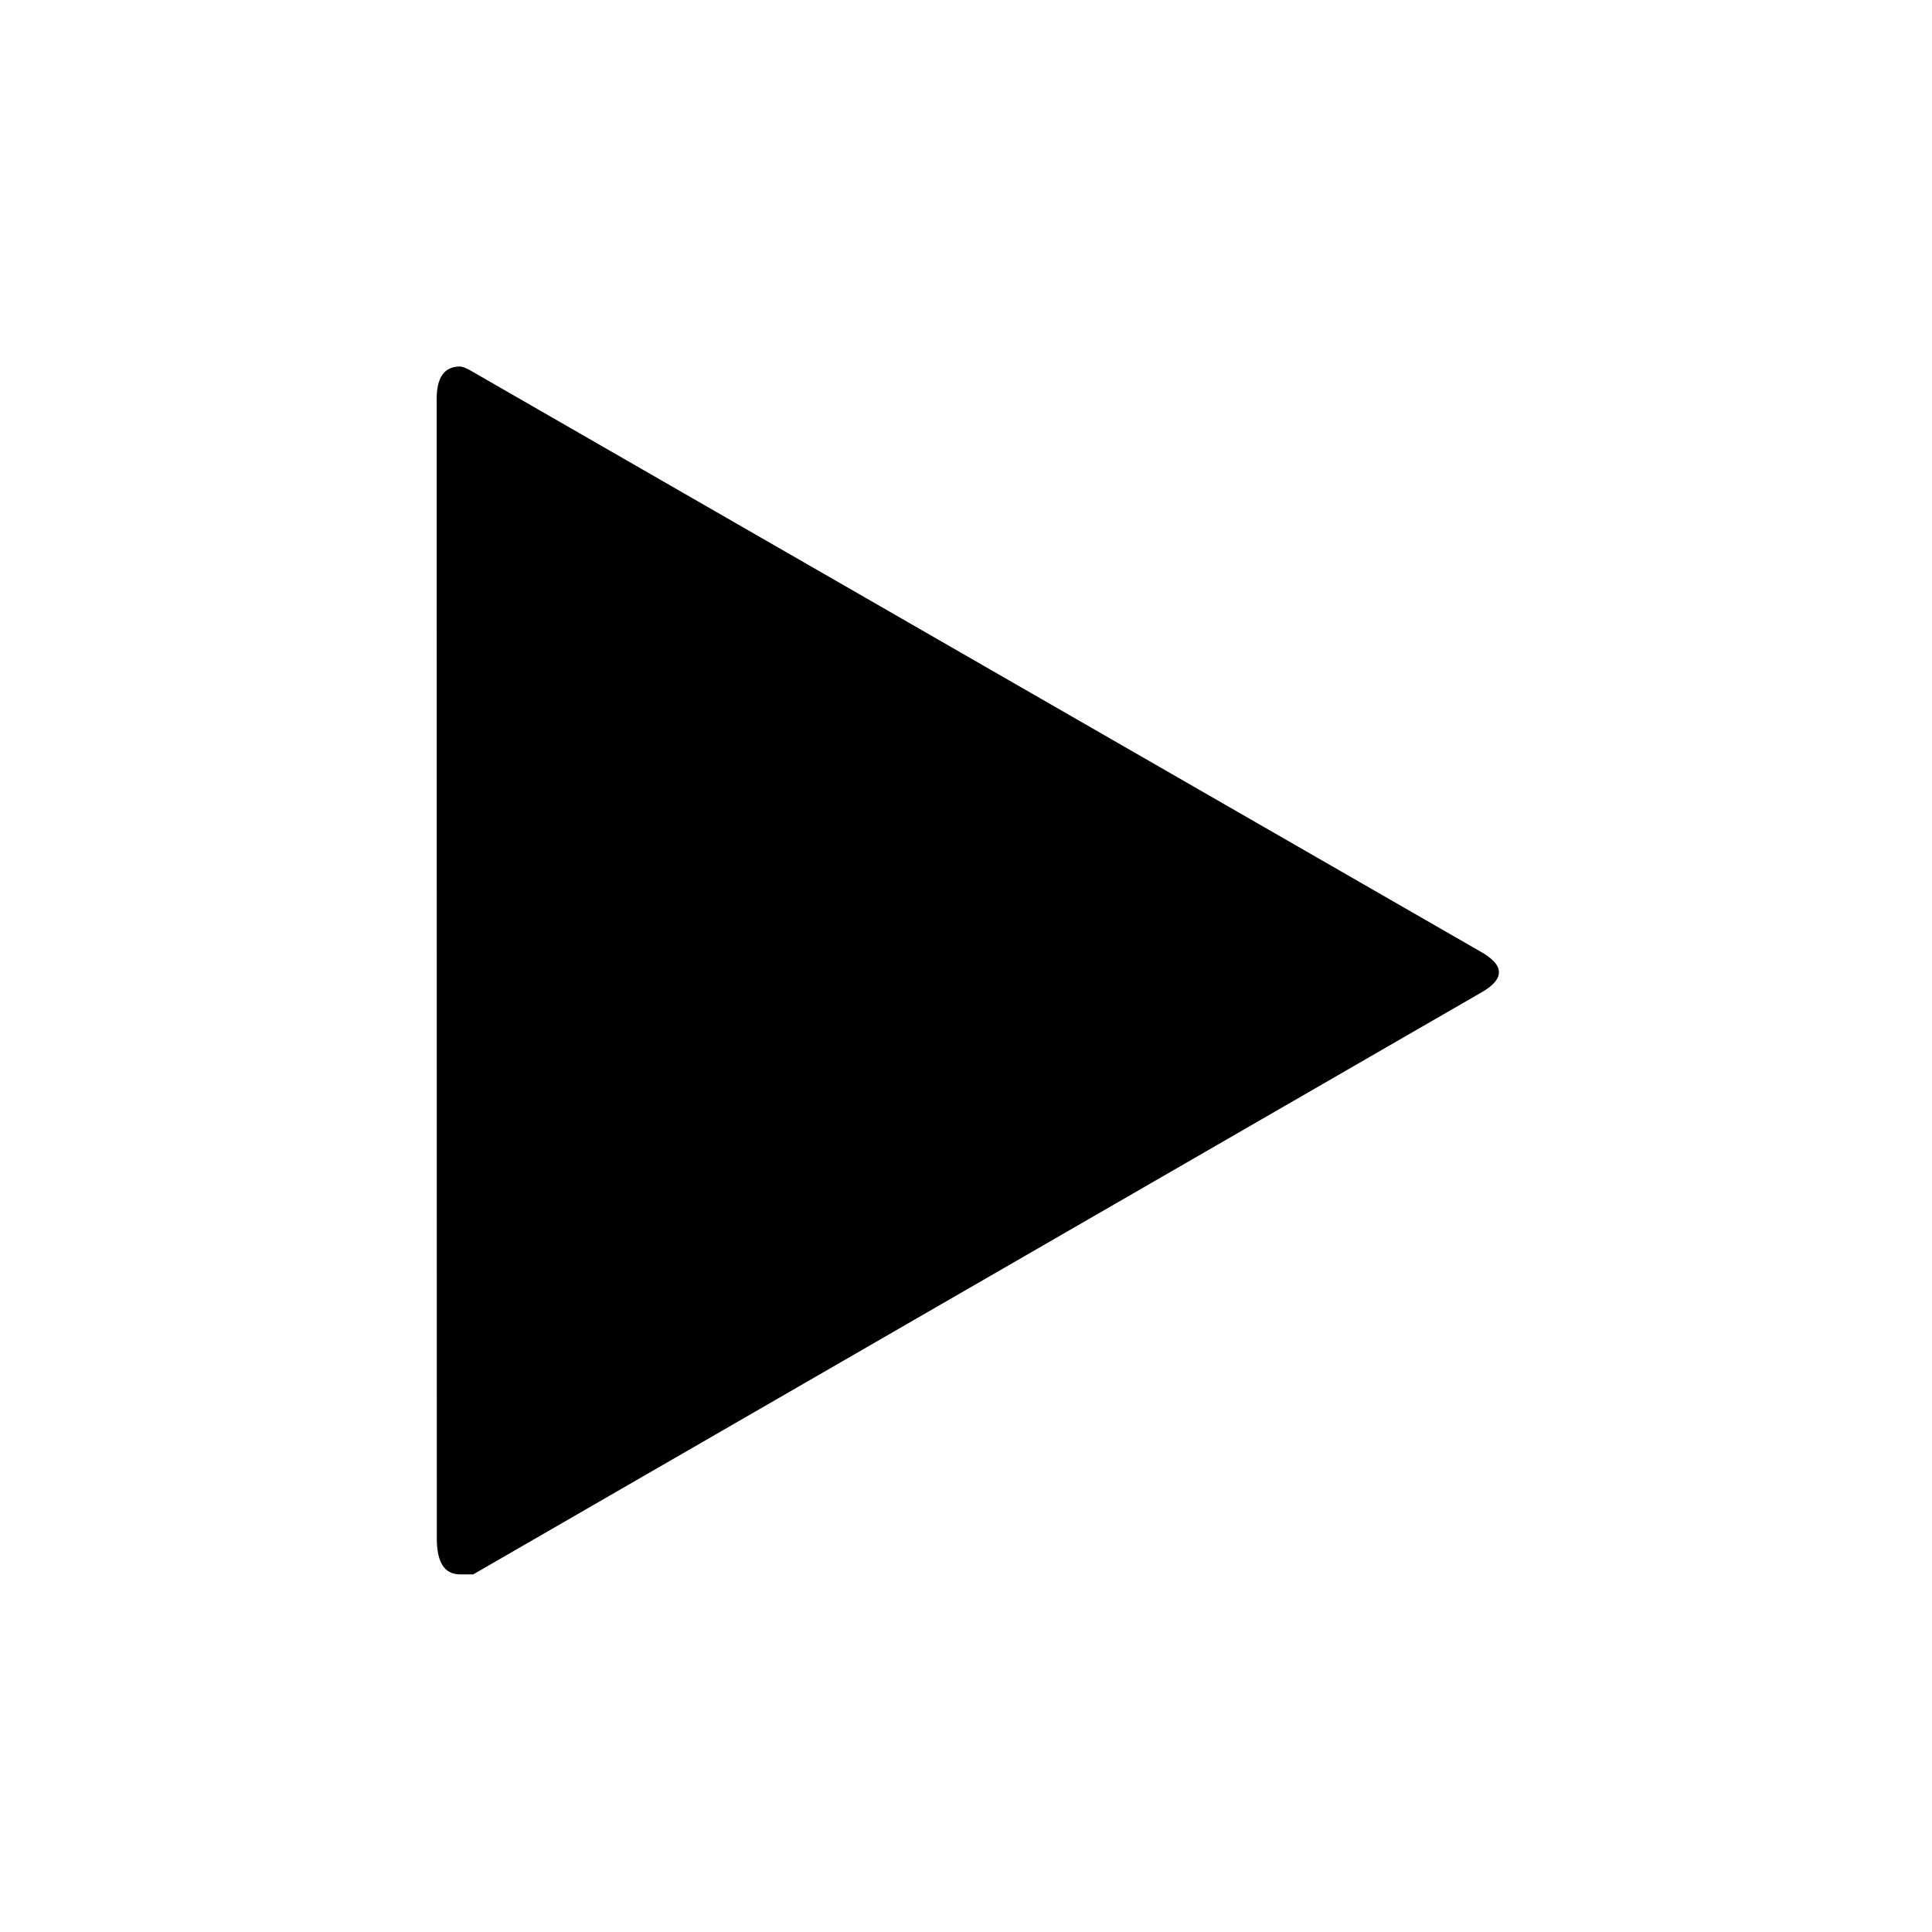 <?xml version="1.0" encoding="UTF-8" standalone="no"?>
<!-- Created with Inkscape (http://www.inkscape.org/) -->

<svg
   xmlns:dc="http://purl.org/dc/elements/1.1/"
   xmlns:cc="http://creativecommons.org/ns#"
   xmlns:rdf="http://www.w3.org/1999/02/22-rdf-syntax-ns#"
   xmlns:svg="http://www.w3.org/2000/svg"
   xmlns="http://www.w3.org/2000/svg"
   xmlns:sodipodi="http://sodipodi.sourceforge.net/DTD/sodipodi-0.dtd"
   xmlns:inkscape="http://www.inkscape.org/namespaces/inkscape"
   width="16"
   height="16"
   viewBox="0 0 16 16"
   version="1.1"
   id="svg8"
   inkscape:version="0.92.5 (2060ec1f9f, 2020-04-08)"
   sodipodi:docname="arrow-right-sn.svg">
  <defs
     id="defs2" />
  <sodipodi:namedview
     id="base"
     pagecolor="#ffffff"
     bordercolor="#666666"
     borderopacity="1.0"
     inkscape:pageopacity="0.0"
     inkscape:pageshadow="2"
     inkscape:zoom="24.75"
     inkscape:cx="8"
     inkscape:cy="8"
     inkscape:document-units="px"
     inkscape:current-layer="layer1"
     showgrid="false"
     fit-margin-top="0"
     fit-margin-left="0"
     fit-margin-right="0"
     fit-margin-bottom="0"
     inkscape:window-width="1031"
     inkscape:window-height="610"
     inkscape:window-x="181"
     inkscape:window-y="63"
     inkscape:window-maximized="0"
     units="px"
     inkscape:pagecheckerboard="true"
     showguides="true" />
  <g
     inkscape:label="Layer 1"
     inkscape:groupmode="layer"
     id="layer1"
     transform="translate(131.698,-128.35)">
    <g
       aria-label="⏷"
       transform="matrix(0,-1.041,0.961,0,-260.047,12.652)"
       style="font-style:normal;font-weight:normal;font-size:13.366px;line-height:1.25;font-family:sans-serif;letter-spacing:0px;word-spacing:0px;fill:_GCARR_;fill-opacity:1;stroke:none;stroke-width:0.334"
       id="text817">
      <path
         d="m -114.314,137.321 q 0.257,0 0.257,0.2 0,0.029 -0.029,0.086 l -4.619,8.697 q -0.086,0.171 -0.171,0.171 -0.086,0 -0.171,-0.171 l -4.619,-8.668 q 0,-0.057 0,-0.114 0,-0.2 0.285,-0.2 z"
         style="font-size:28.513px;fill:_GCARR_;fill-opacity:1;stroke-width:0.334"
         id="path814"
         inkscape:connector-curvature="0" />
    </g>
  </g>
</svg>
